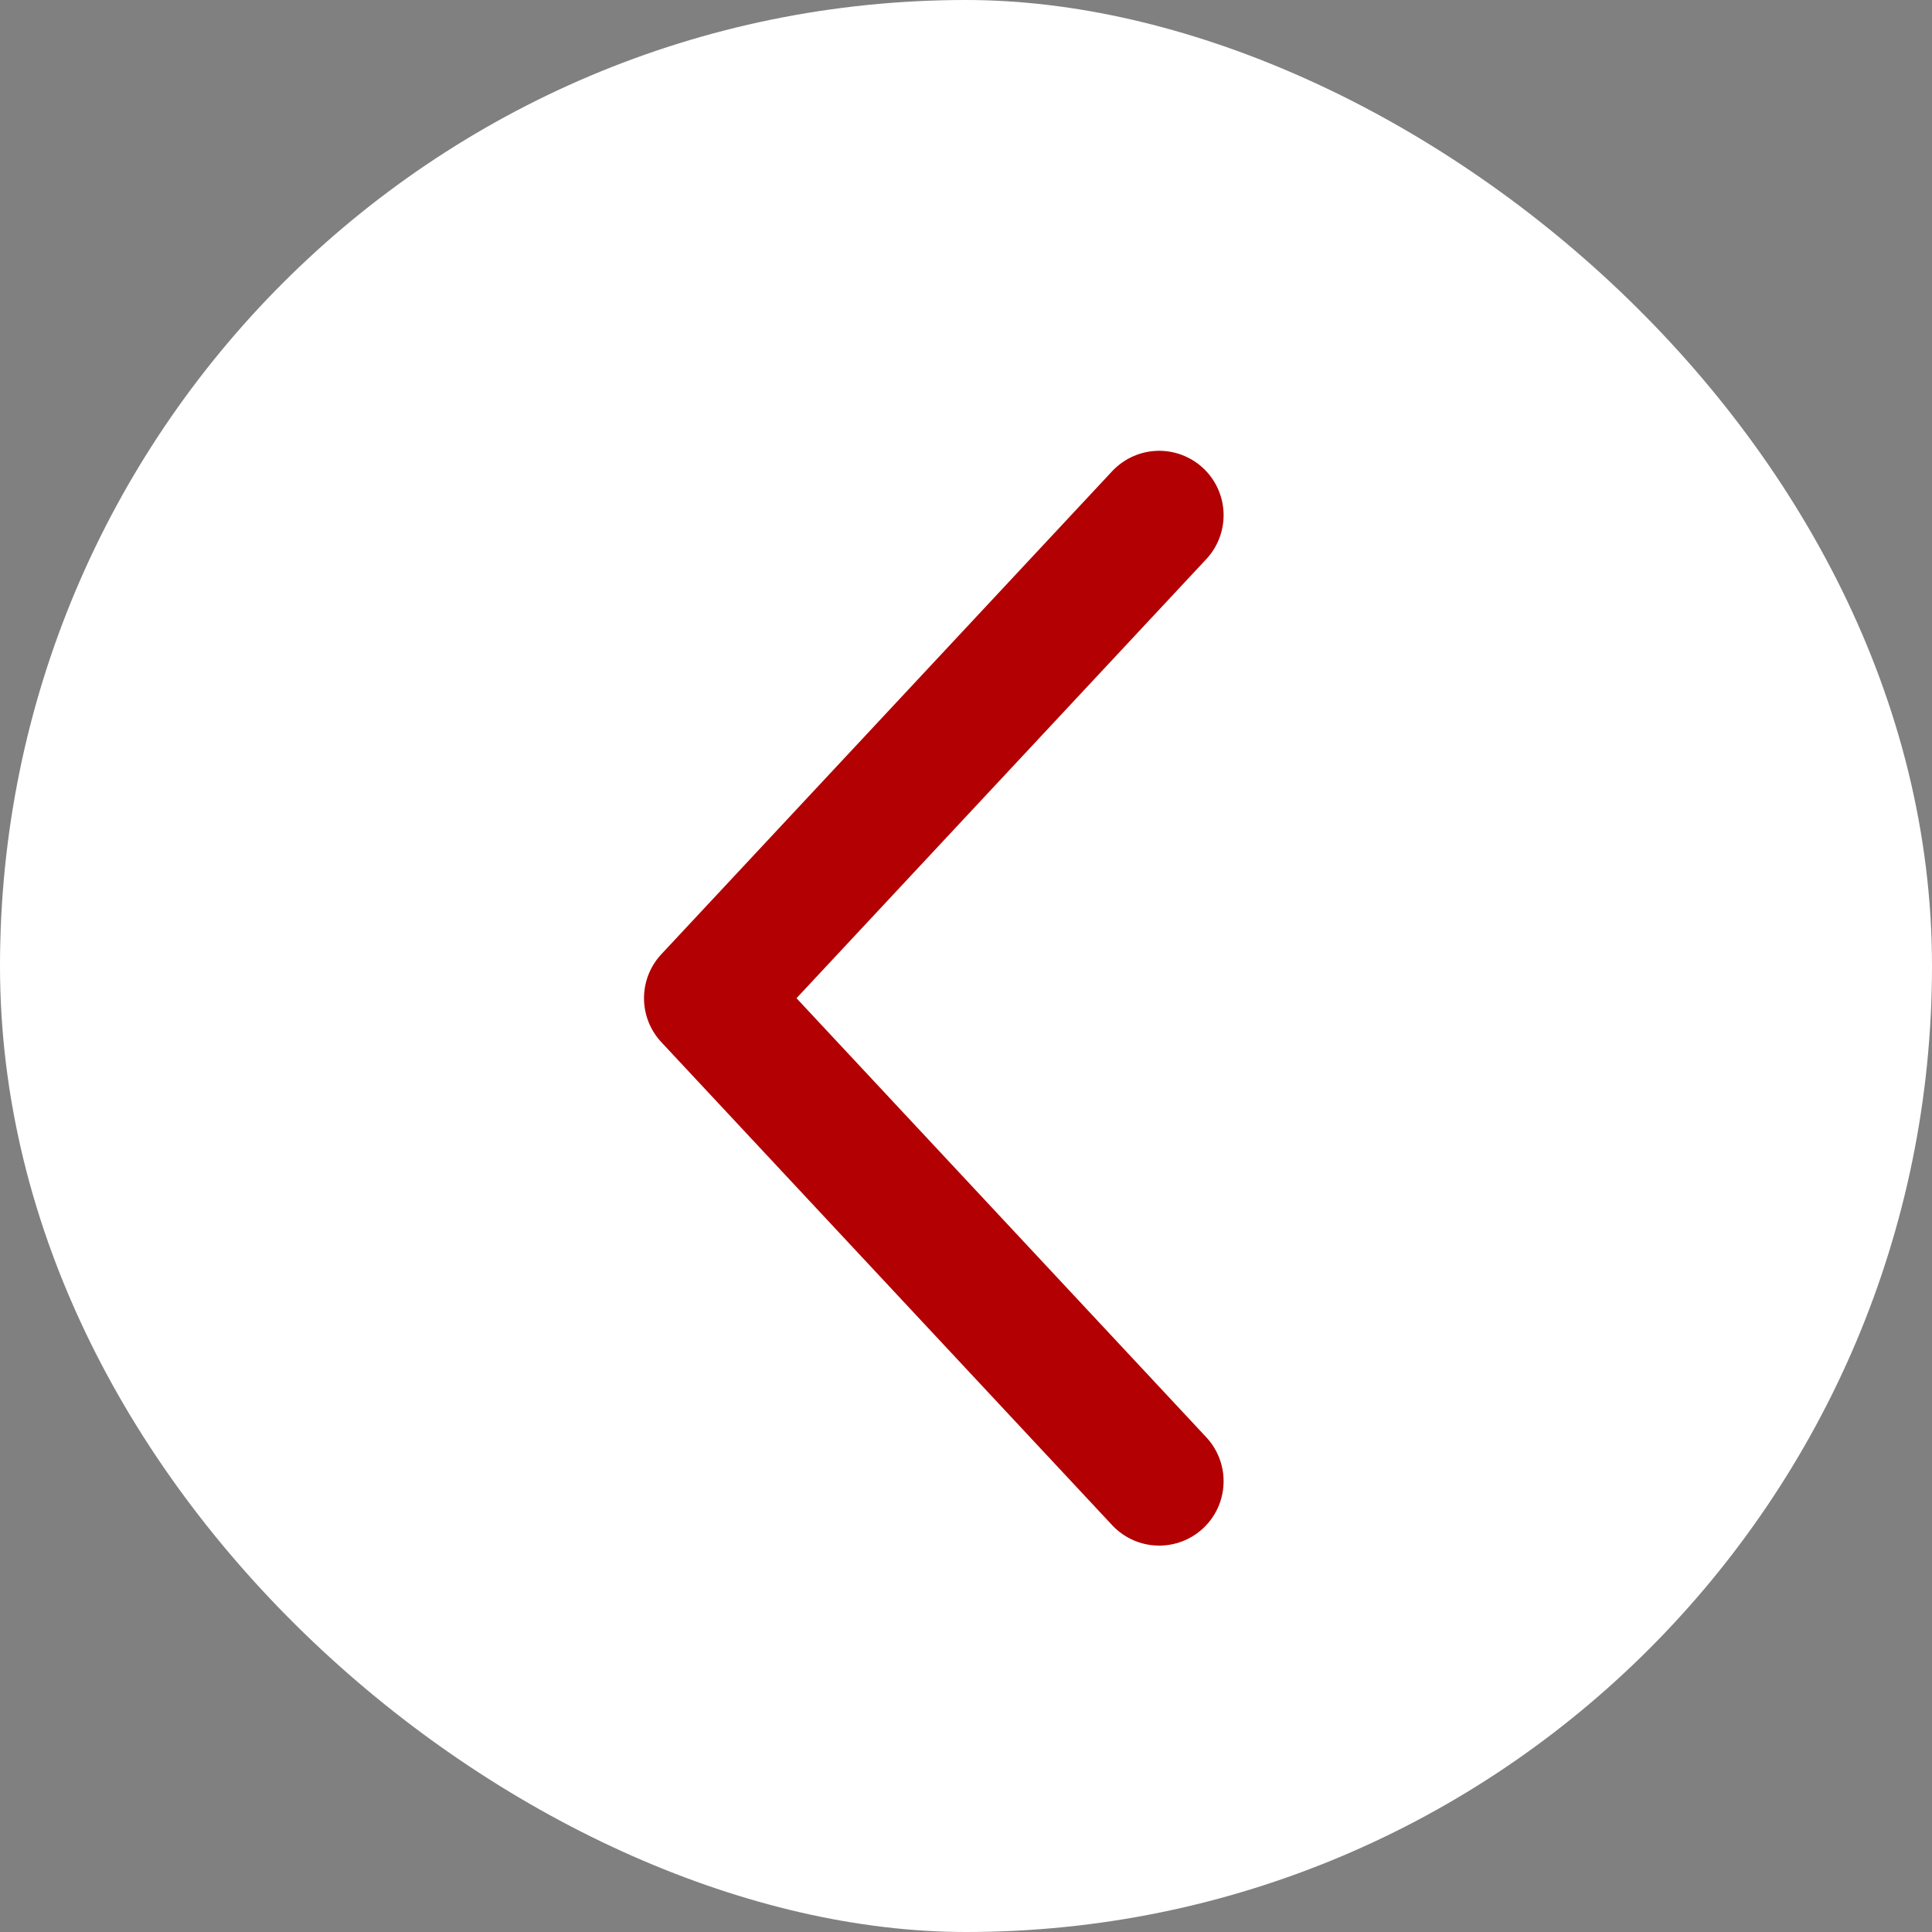<svg width="30" height="30" viewBox="0 0 30 30" fill="none" xmlns="http://www.w3.org/2000/svg">
<rect x="0" y="0" width="30" height="30" fill="#808080" stroke="none"/>
<rect width="30" height="30" rx="15" transform="matrix(4.37114e-08 1 1 -4.37114e-08 0 0)" fill="white"/>
<path d="M18 23L11 15.5L18 8" stroke="#B20003" stroke-width="2" stroke-linecap="round" stroke-linejoin="round"/>
</svg>
